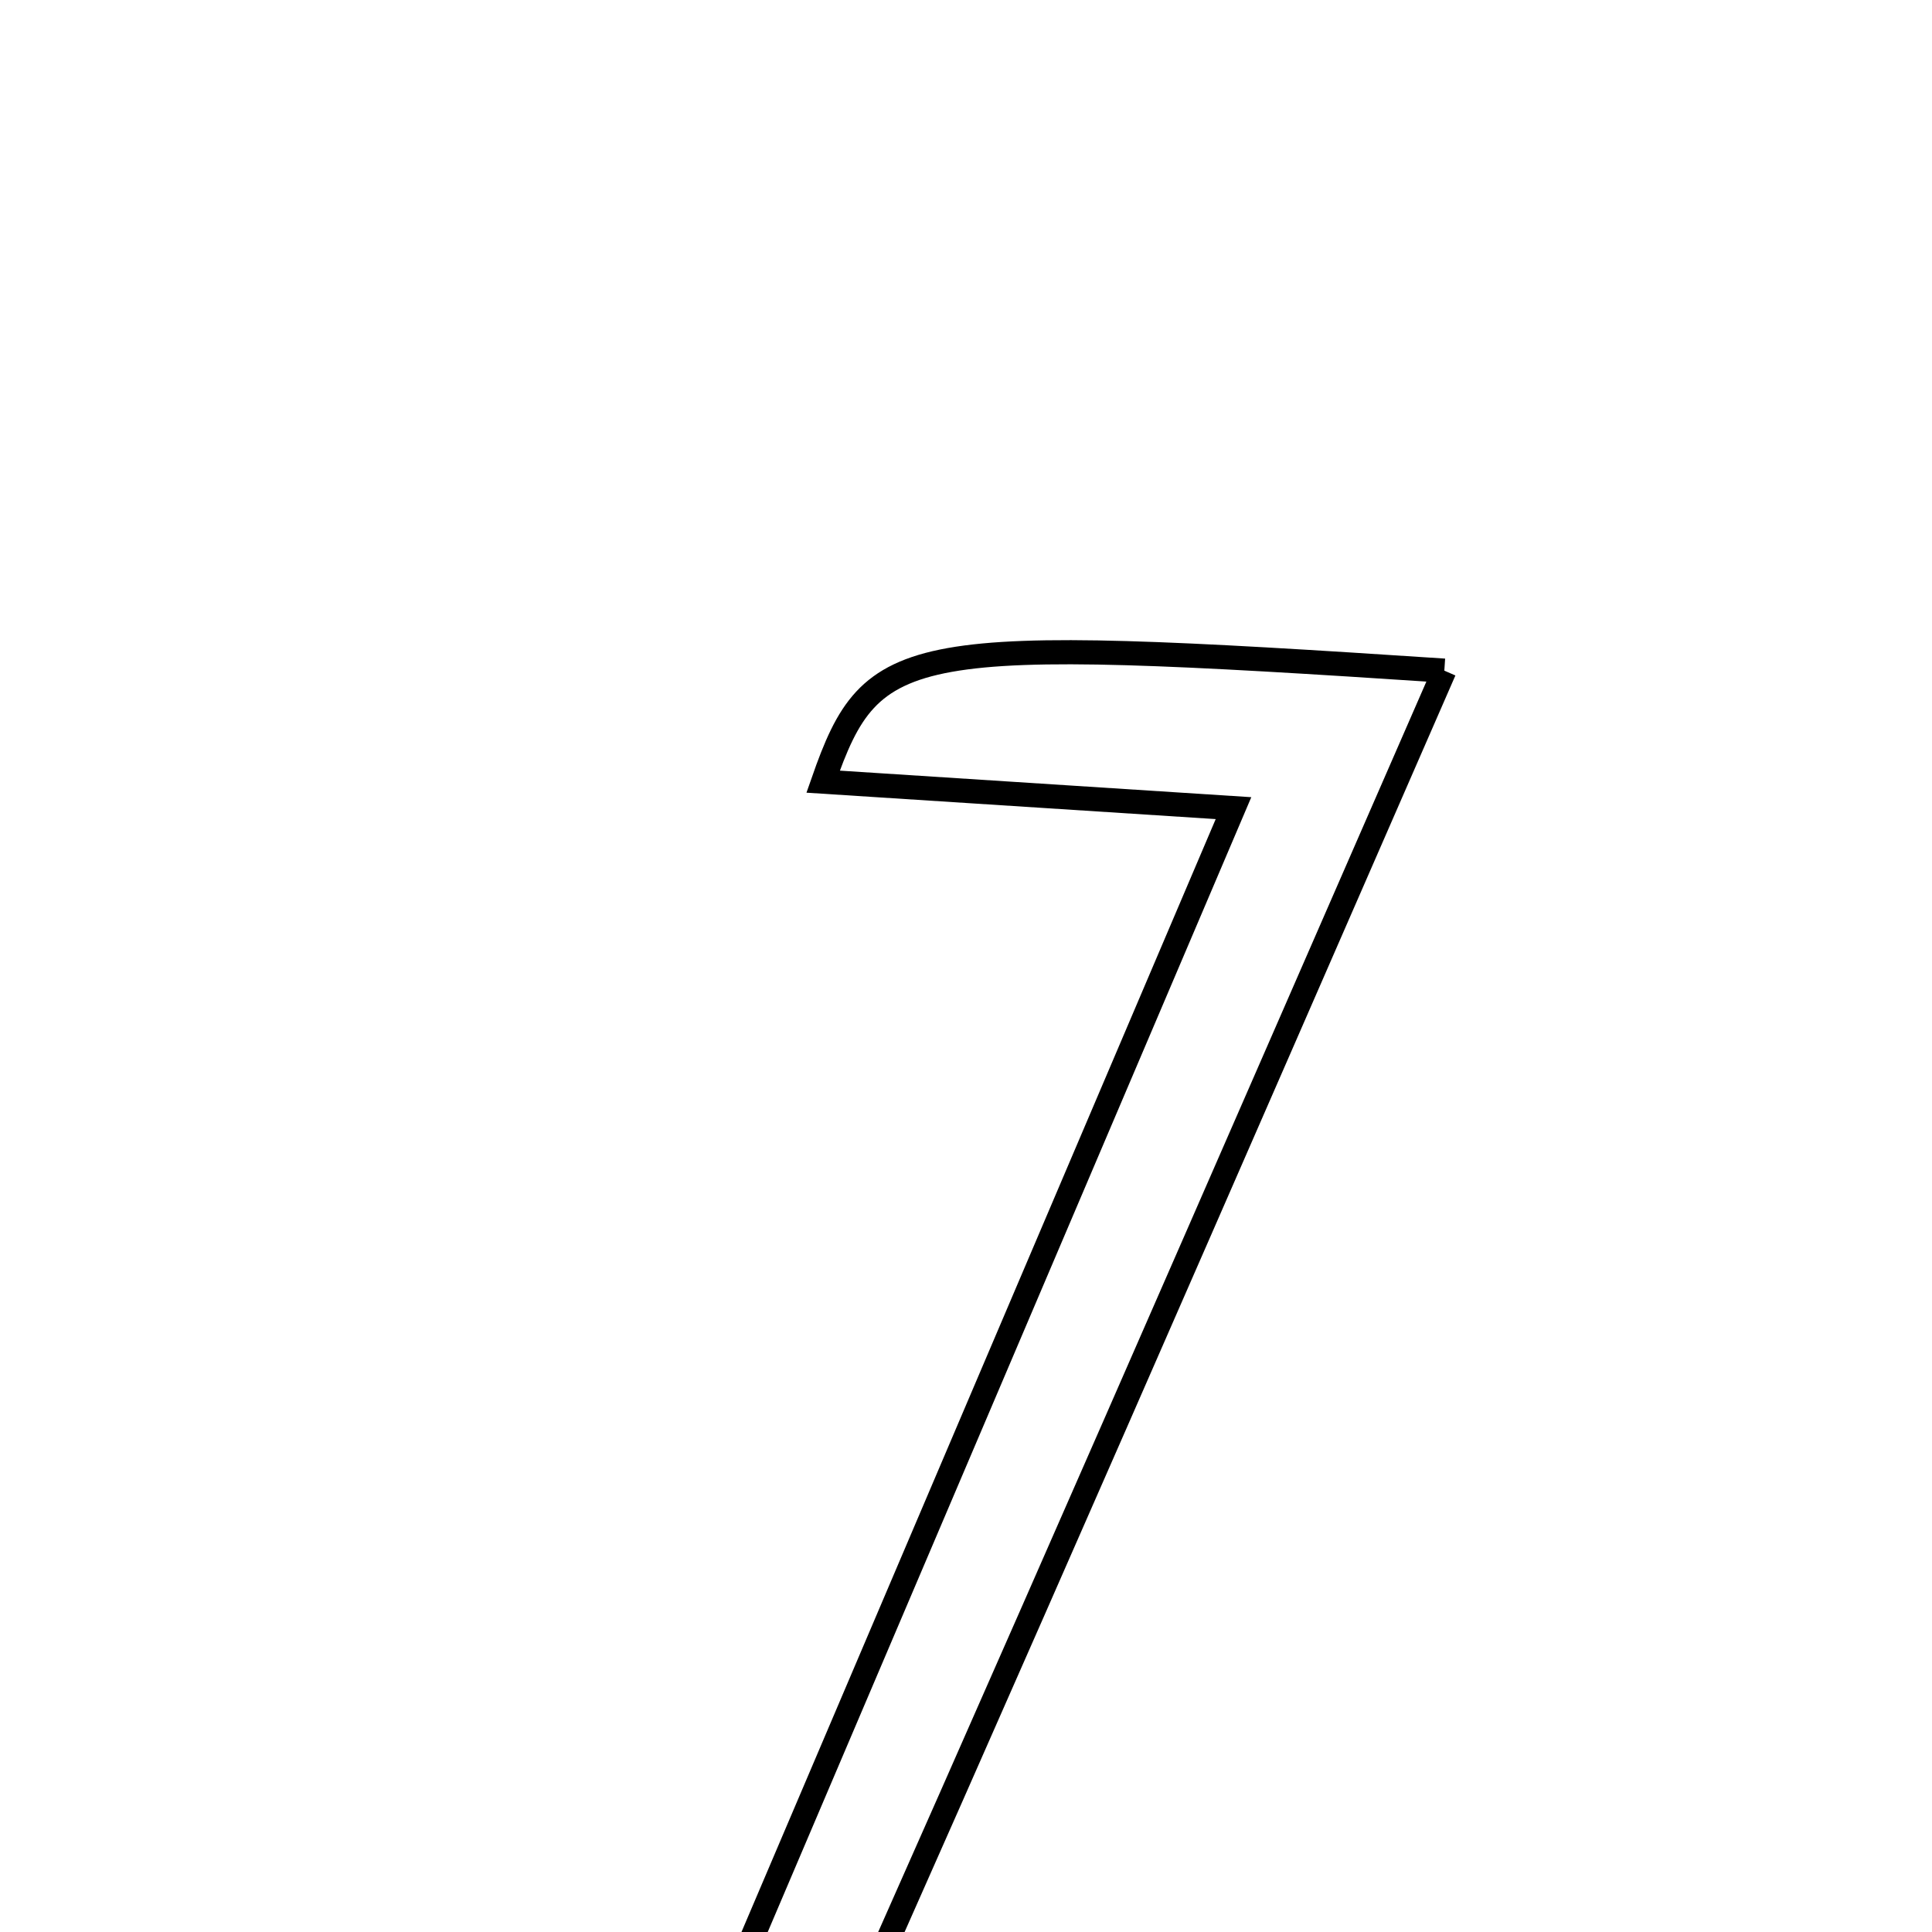 <svg xmlns="http://www.w3.org/2000/svg" viewBox="0.0 0.0 24.0 24.0" height="200px" width="200px"><path fill="none" stroke="black" stroke-width=".3" stroke-opacity="1.0"  filling="0" d="M17.942 8.331 C15.193 14.626 12.516 20.785 9.776 26.916 C9.671 27.151 8.945 27.108 7.967 27.302 C10.496 21.366 12.857 15.825 15.323 10.039 C13.415 9.916 11.843 9.814 10.225 9.71 C10.837 7.959 11.237 7.889 17.942 8.331"></path></svg>